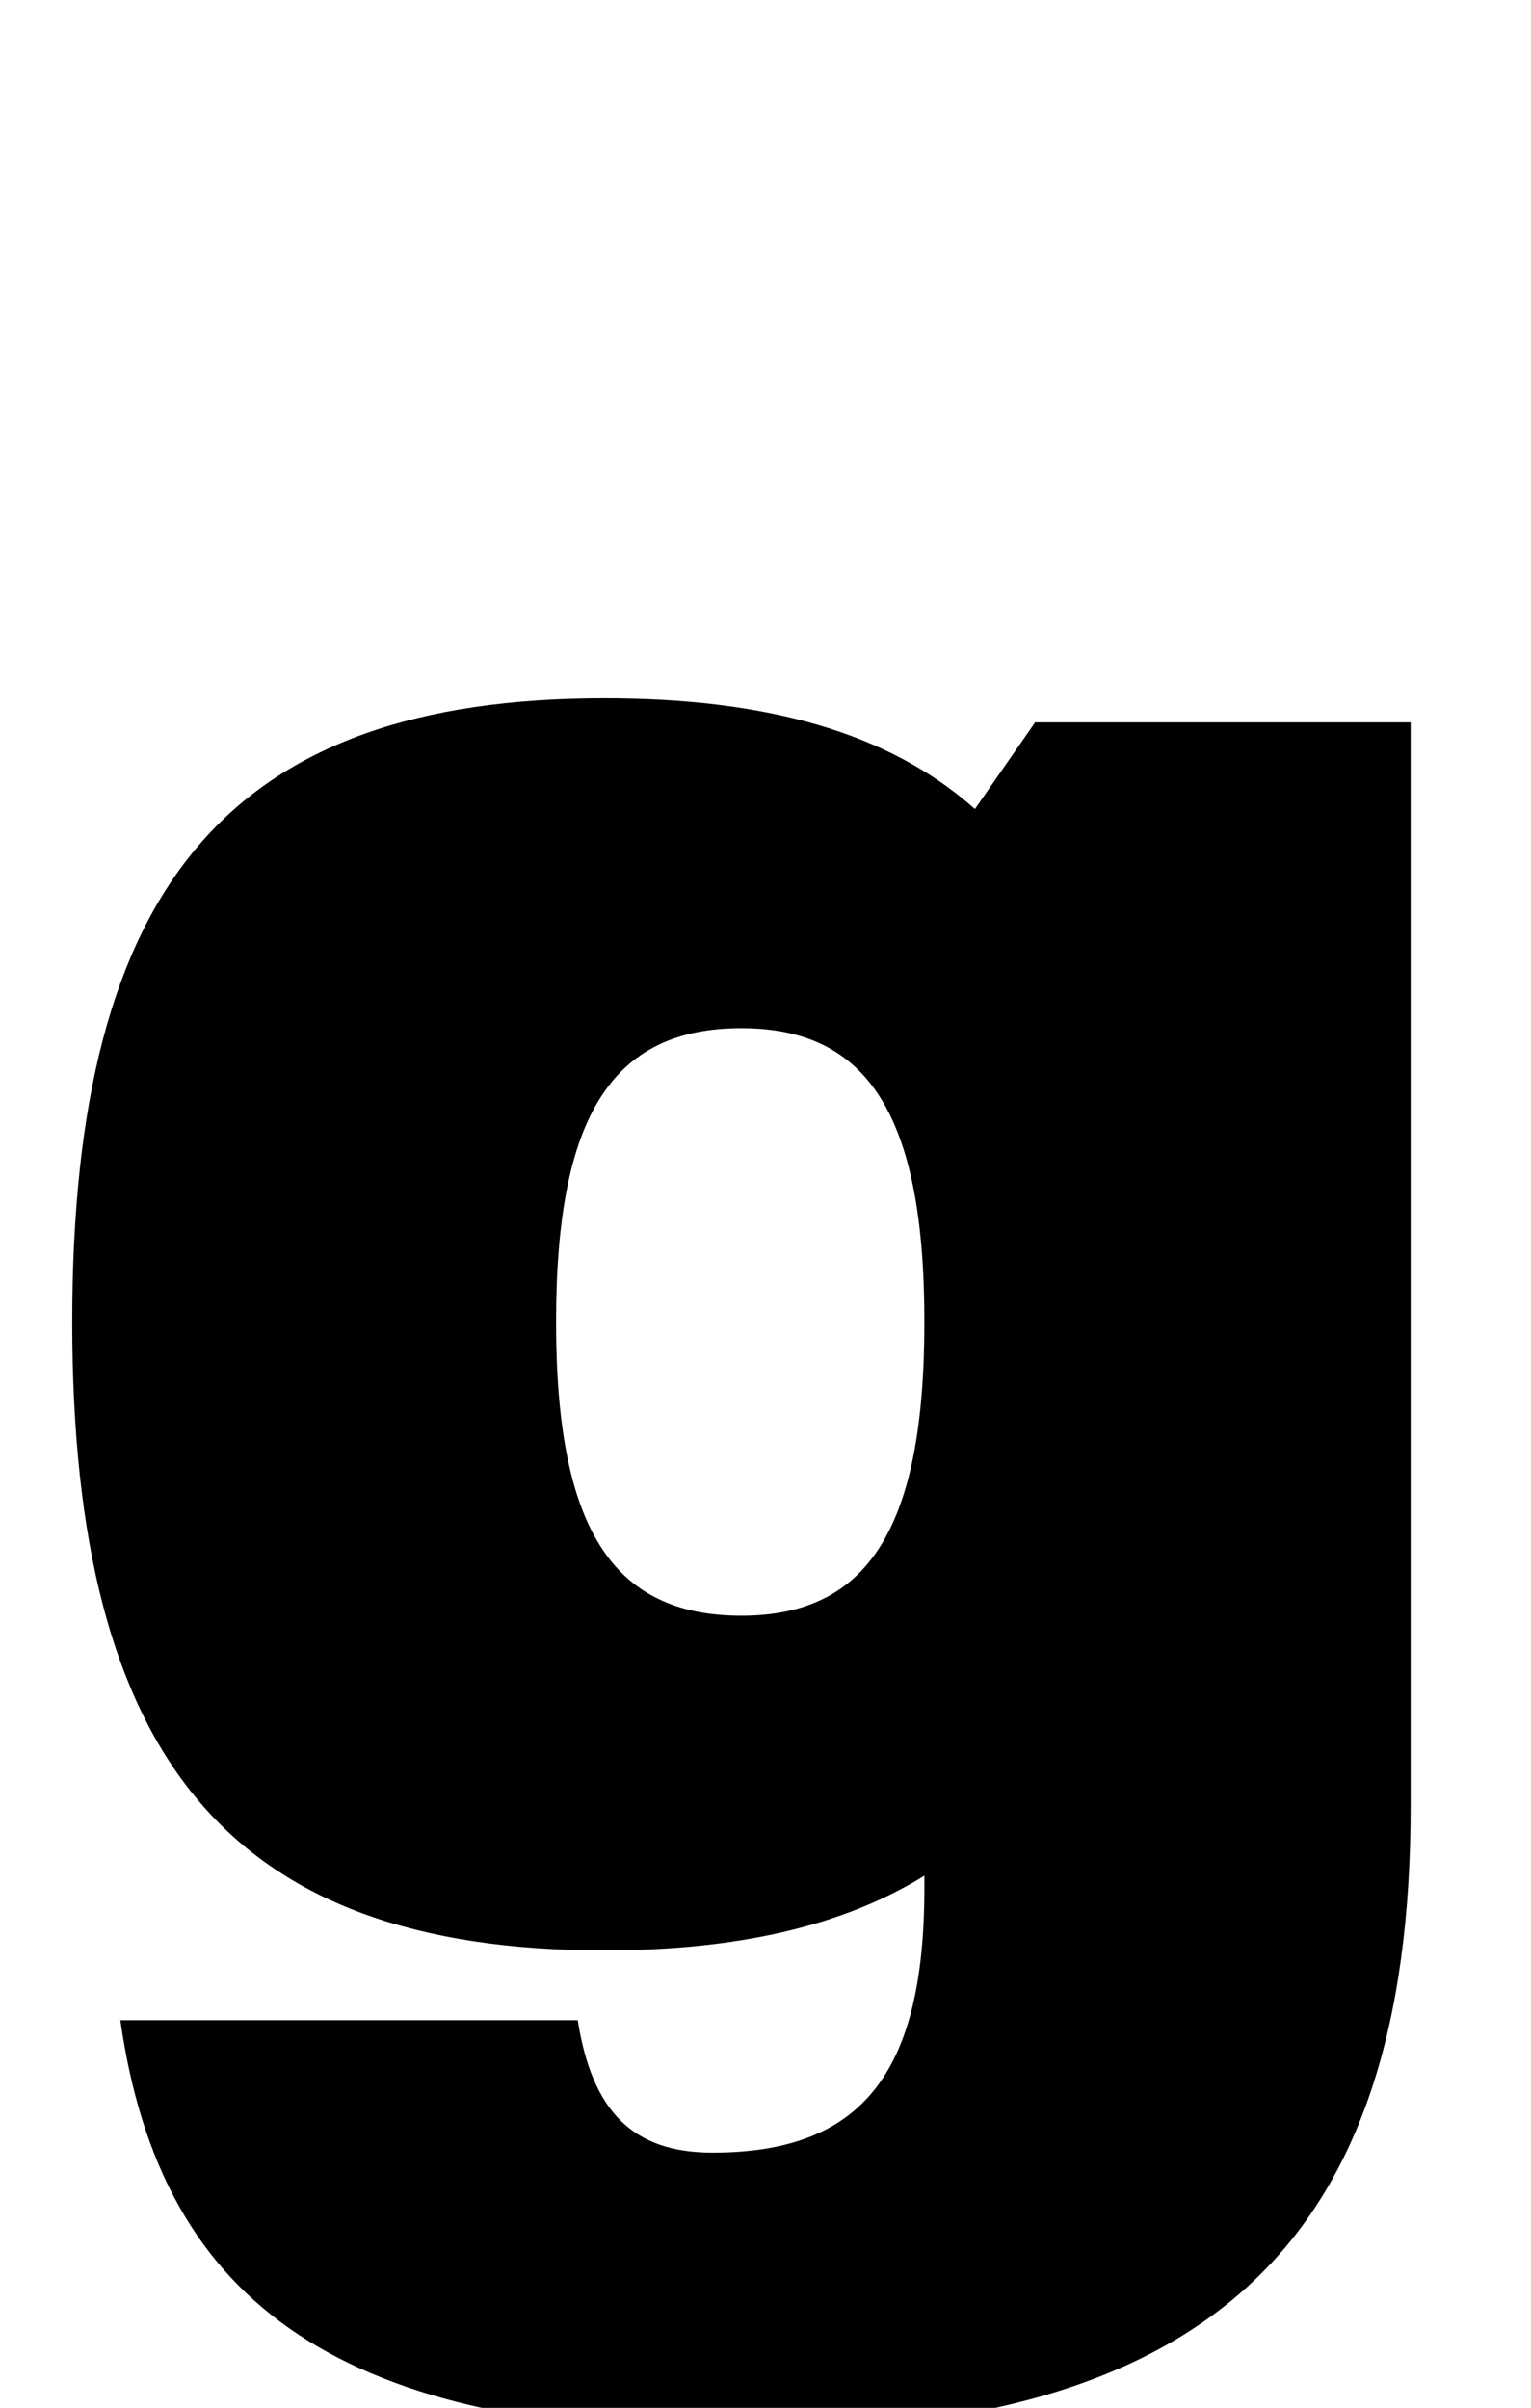 <?xml version="1.0" standalone="no"?>
<!DOCTYPE svg PUBLIC "-//W3C//DTD SVG 1.1//EN" "http://www.w3.org/Graphics/SVG/1.1/DTD/svg11.dtd" >
<svg xmlns="http://www.w3.org/2000/svg" xmlns:xlink="http://www.w3.org/1999/xlink" version="1.1" viewBox="-10 0 636 1000">
  <g transform="matrix(1 0 0 -1 0 800)">
   <path fill="currentColor"
d="M241 -10c-155 0 -221 79 -221 261s66 259 221 259c67 0 118 -14 154 -46l25 36h156v-450c0 -182 -84 -260 -278 -260c-164 0 -241 51 -258 171h190c6 -38 23 -55 56 -55c62 0 88 33 88 110v5c-34 -21 -78 -31 -133 -31zM298 129c53 0 76 37 76 122s-23 122 -76 122
c-54 0 -77 -37 -77 -122s23 -122 77 -122z" />
  </g>

</svg>
